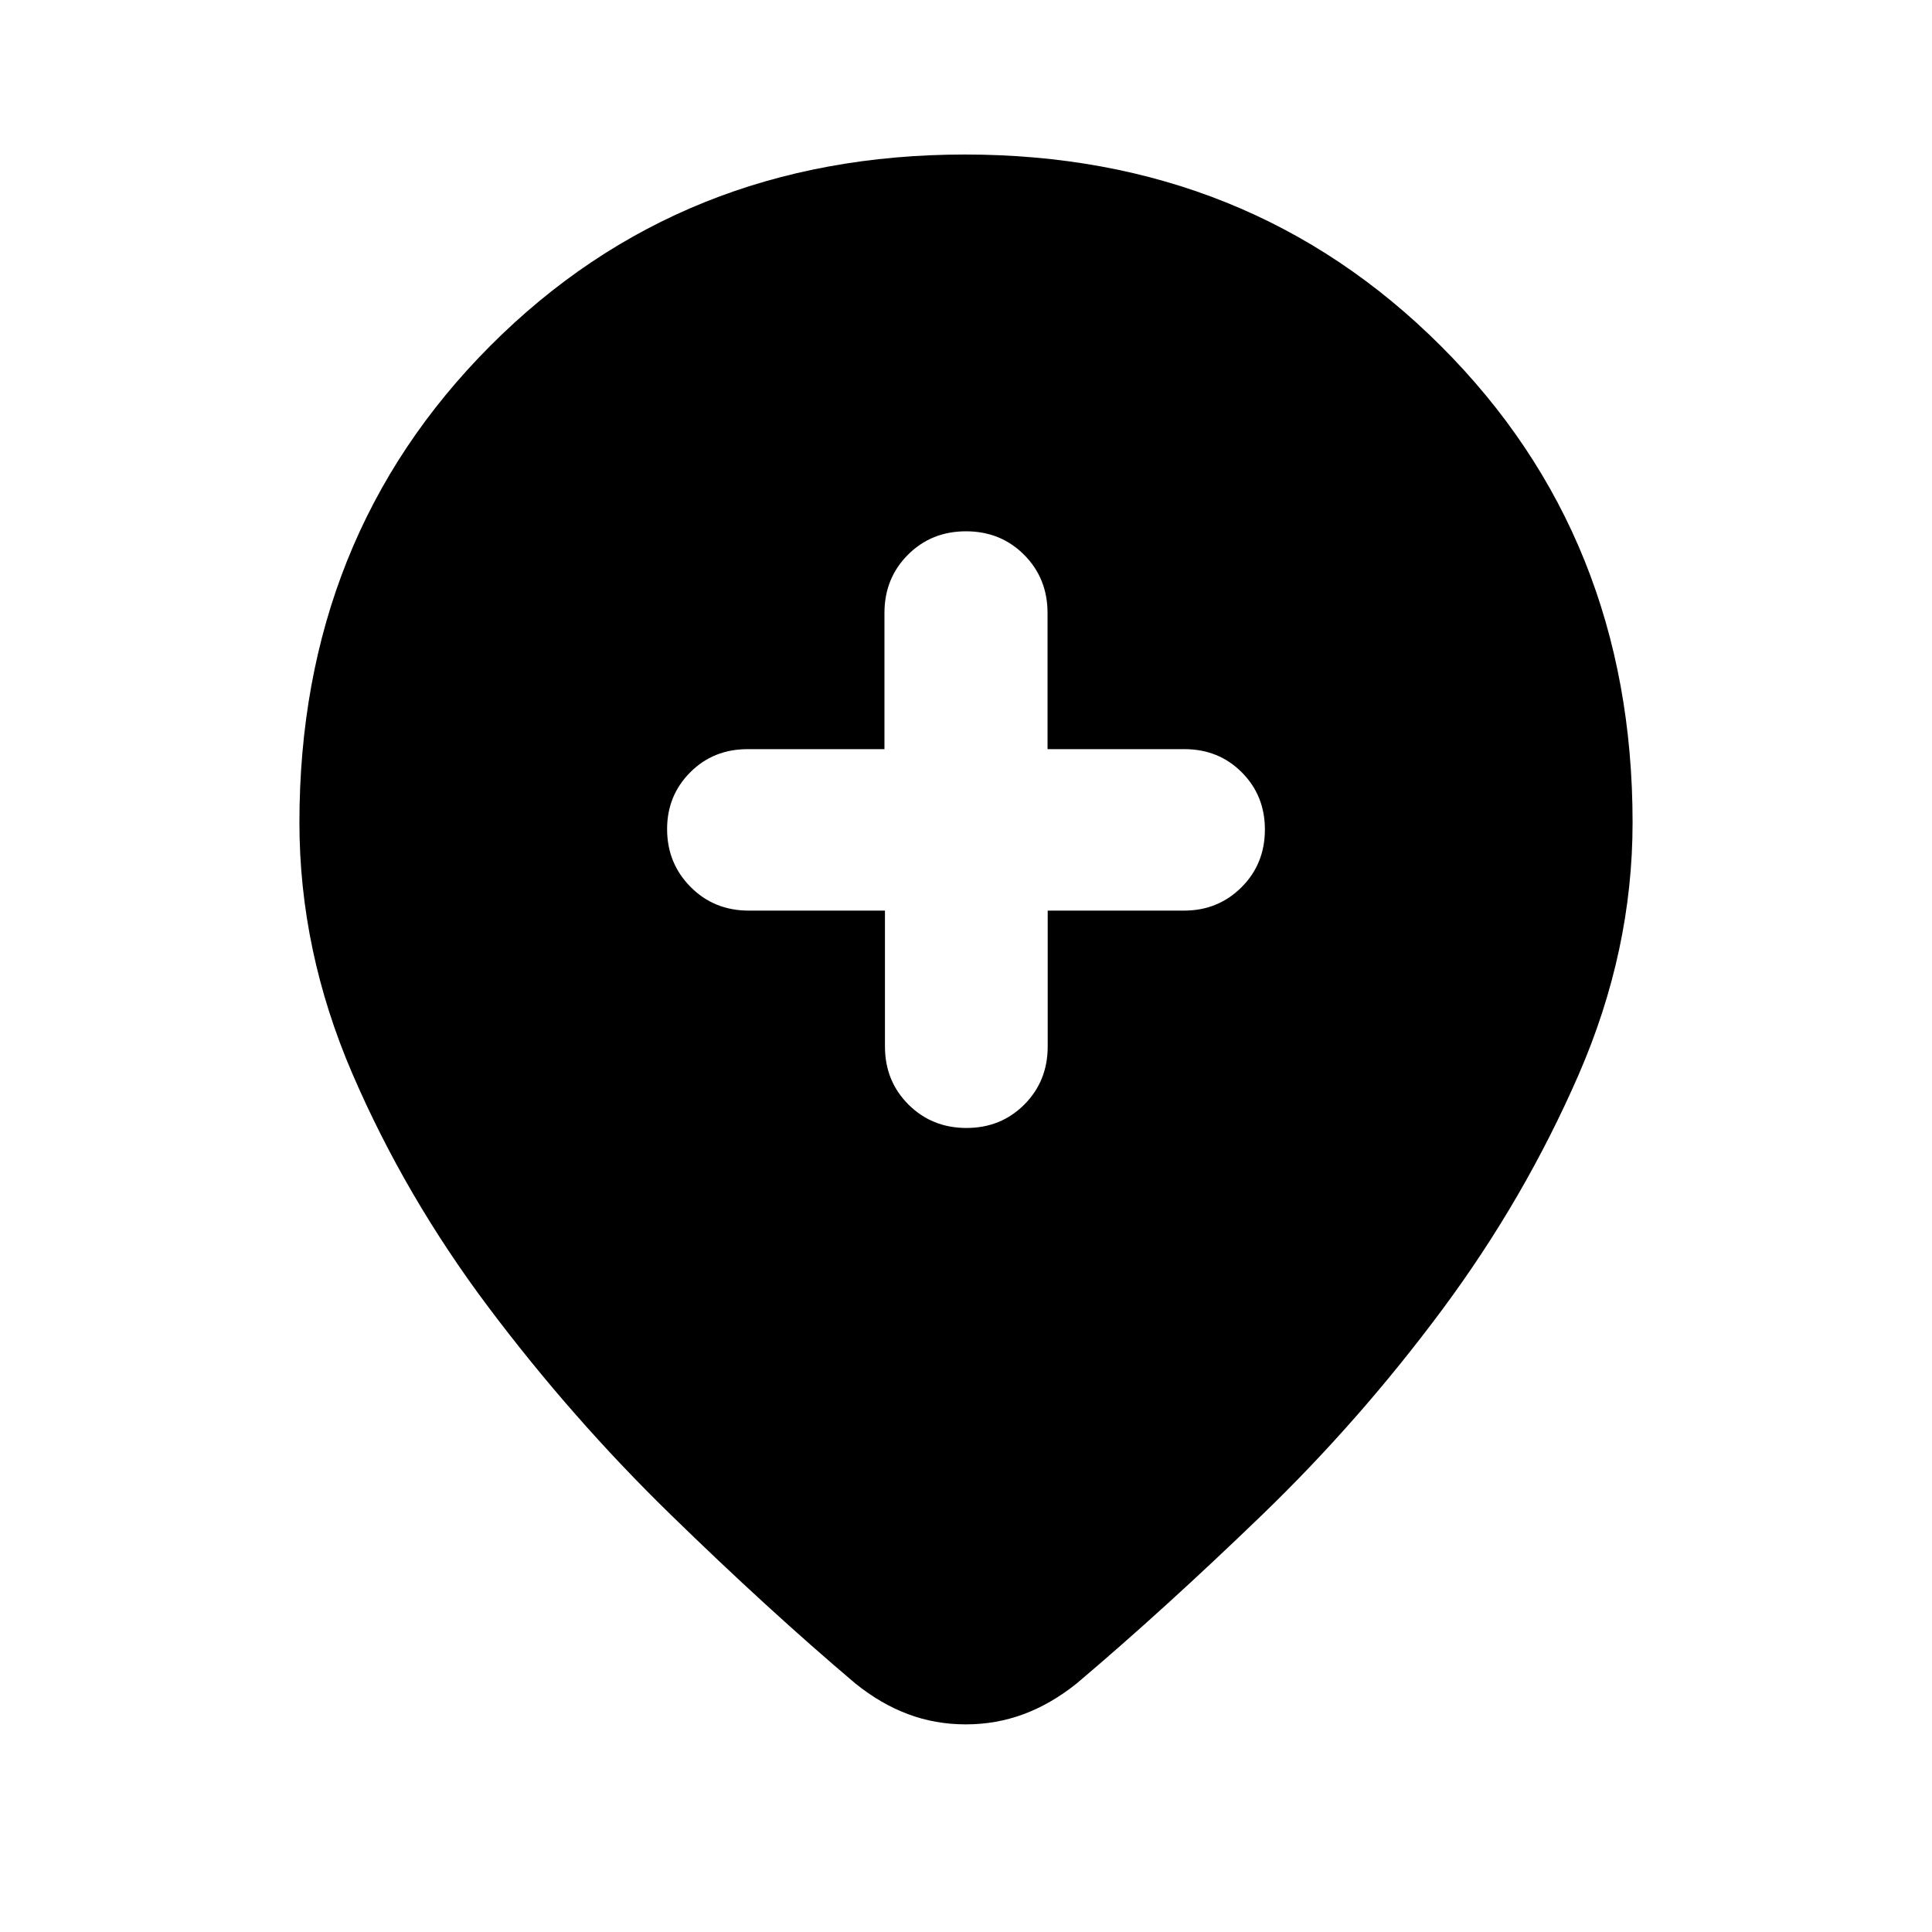 <svg xmlns="http://www.w3.org/2000/svg" height="20" viewBox="0 -960 960 960" width="20"><path d="M439.73-507.52v67.48q0 17.22 11.67 28.87 11.68 11.65 28.83 11.65 17.16 0 28.76-11.65 11.61-11.65 11.61-28.87v-67.48h67.73q16.92 0 28.55-11.59 11.64-11.59 11.64-28.72 0-16.89-11.49-28.41-11.48-11.51-28.46-11.51h-68.05v-67.64q0-17.26-11.65-28.94Q497.22-696 480-696t-28.87 11.67q-11.65 11.68-11.65 28.94v67.64h-68.05q-16.98 0-28.46 11.52-11.49 11.51-11.49 28.2 0 16.98 11.67 28.75 11.68 11.76 28.93 11.76h67.65Zm40.14 404.35q-15.13 0-28.66-5.07-13.53-5.06-26.12-15.19-43.39-36.7-92.16-84.27-48.76-47.56-90.17-102.69-41.41-55.13-67.7-116.17-26.28-61.05-26.28-124.7 0-141.76 94.8-236.86 94.79-95.1 235.92-95.1t236.42 95.1q95.3 95.1 95.3 236.86 0 63.65-26.78 125.2-26.79 61.54-67.7 116.67-40.91 55.13-89.67 102.19-48.77 47.07-92.16 83.77-12.67 10.13-26.29 15.19-13.63 5.07-28.75 5.07Z"/></svg>